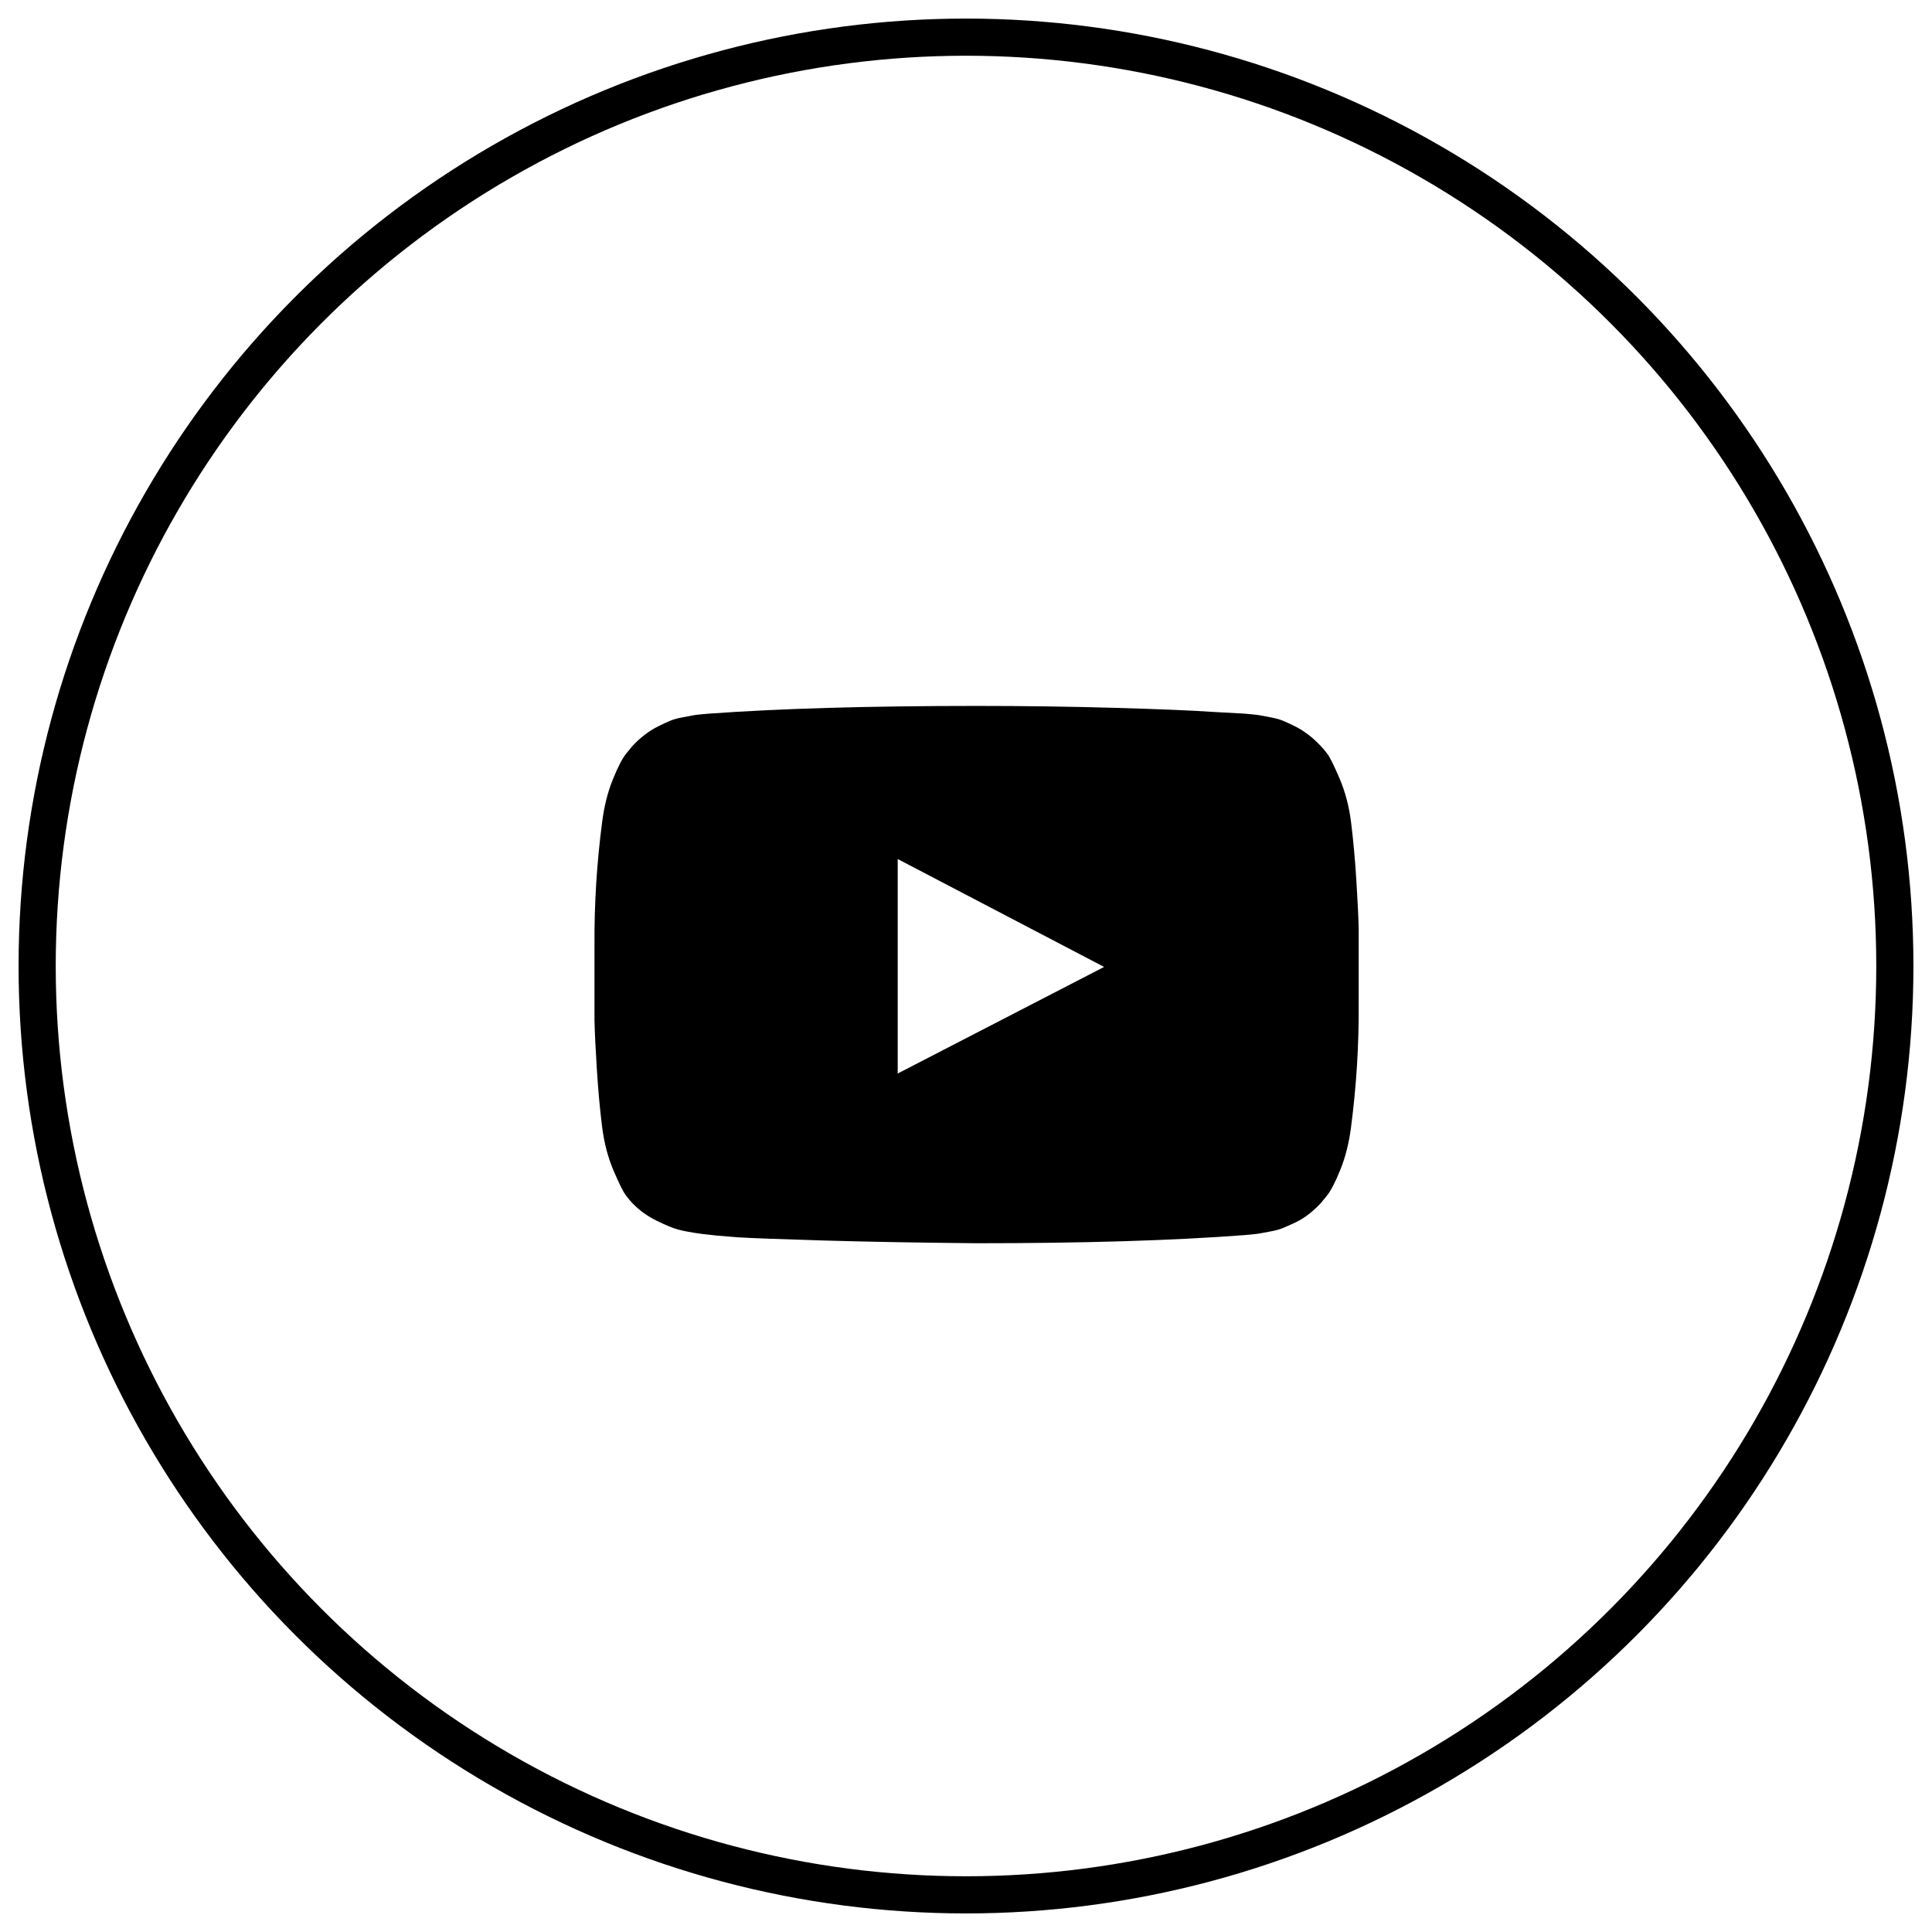 <?xml version="1.0" encoding="UTF-8"?>
<svg width="52px" height="52px" viewBox="0 0 52 52" version="1.1" xmlns="http://www.w3.org/2000/svg" xmlns:xlink="http://www.w3.org/1999/xlink">
    <title>youtube</title>
    <g id="Alpha-V-1.0" stroke="none" stroke-width="1" fill="none" fill-rule="evenodd">
        <g id="Home" transform="translate(-261, -7898)">
            <g id="youtube" transform="translate(262, 7899)">
                <circle id="Oval" stroke="#000000" cx="25" cy="25" r="25"></circle>
                <path d="M25.285,32.462 C28.162,32.462 30.561,32.39 32.482,32.244 C32.489,32.244 32.553,32.239 32.671,32.227 C32.79,32.216 32.878,32.204 32.935,32.193 C32.993,32.181 33.084,32.164 33.211,32.141 C33.337,32.118 33.446,32.088 33.538,32.049 C33.63,32.011 33.737,31.963 33.859,31.906 C33.982,31.848 34.1,31.776 34.215,31.688 C34.33,31.6 34.441,31.498 34.548,31.384 L34.548,31.384 L34.709,31.188 C34.816,31.058 34.938,30.823 35.076,30.482 C35.214,30.142 35.309,29.761 35.363,29.34 C35.508,28.231 35.577,27.121 35.569,26.012 L35.569,26.012 L35.569,23.992 C35.562,23.678 35.541,23.244 35.506,22.689 C35.472,22.134 35.424,21.612 35.363,21.122 C35.309,20.701 35.208,20.315 35.059,19.963 C34.909,19.611 34.798,19.387 34.726,19.291 C34.653,19.196 34.594,19.125 34.548,19.079 C34.441,18.964 34.33,18.863 34.215,18.775 C34.1,18.687 33.982,18.612 33.859,18.551 C33.737,18.49 33.63,18.44 33.538,18.402 C33.446,18.363 33.337,18.333 33.211,18.31 C33.084,18.287 32.994,18.27 32.941,18.258 C32.887,18.247 32.799,18.235 32.677,18.224 C32.554,18.212 32.489,18.207 32.482,18.207 L32.482,18.207 L31.644,18.161 C31.085,18.122 30.207,18.086 29.01,18.052 C27.812,18.017 26.571,18 25.285,18 C22.408,18 20.009,18.069 18.088,18.207 C18.081,18.207 18.016,18.212 17.893,18.224 C17.771,18.235 17.683,18.247 17.629,18.258 C17.576,18.27 17.486,18.287 17.359,18.31 C17.233,18.333 17.124,18.363 17.032,18.402 C16.94,18.44 16.833,18.49 16.711,18.551 C16.588,18.612 16.47,18.687 16.355,18.775 C16.24,18.863 16.129,18.964 16.022,19.079 L16.022,19.079 L15.861,19.274 C15.754,19.404 15.632,19.639 15.494,19.98 C15.356,20.321 15.261,20.701 15.207,21.122 C15.062,22.232 14.993,23.341 15.001,24.451 L15.001,24.451 L15.001,26.471 C15.008,26.785 15.029,27.219 15.064,27.774 C15.098,28.328 15.146,28.851 15.207,29.34 C15.261,29.761 15.362,30.148 15.511,30.5 C15.661,30.852 15.772,31.076 15.844,31.171 C15.917,31.267 15.976,31.338 16.022,31.384 C16.206,31.575 16.422,31.732 16.671,31.854 C16.919,31.977 17.114,32.057 17.256,32.095 C17.398,32.133 17.606,32.172 17.882,32.21 L17.882,32.21 L18.295,32.256 L18.857,32.302 C19.225,32.325 19.992,32.353 21.159,32.388 C22.326,32.422 23.701,32.447 25.285,32.462 Z M23.162,27.894 L23.162,22.121 L28.717,25.025 L23.162,27.894 Z" id="" fill="#000000" fill-rule="nonzero"></path>
            </g>
        </g>
    </g>
</svg>